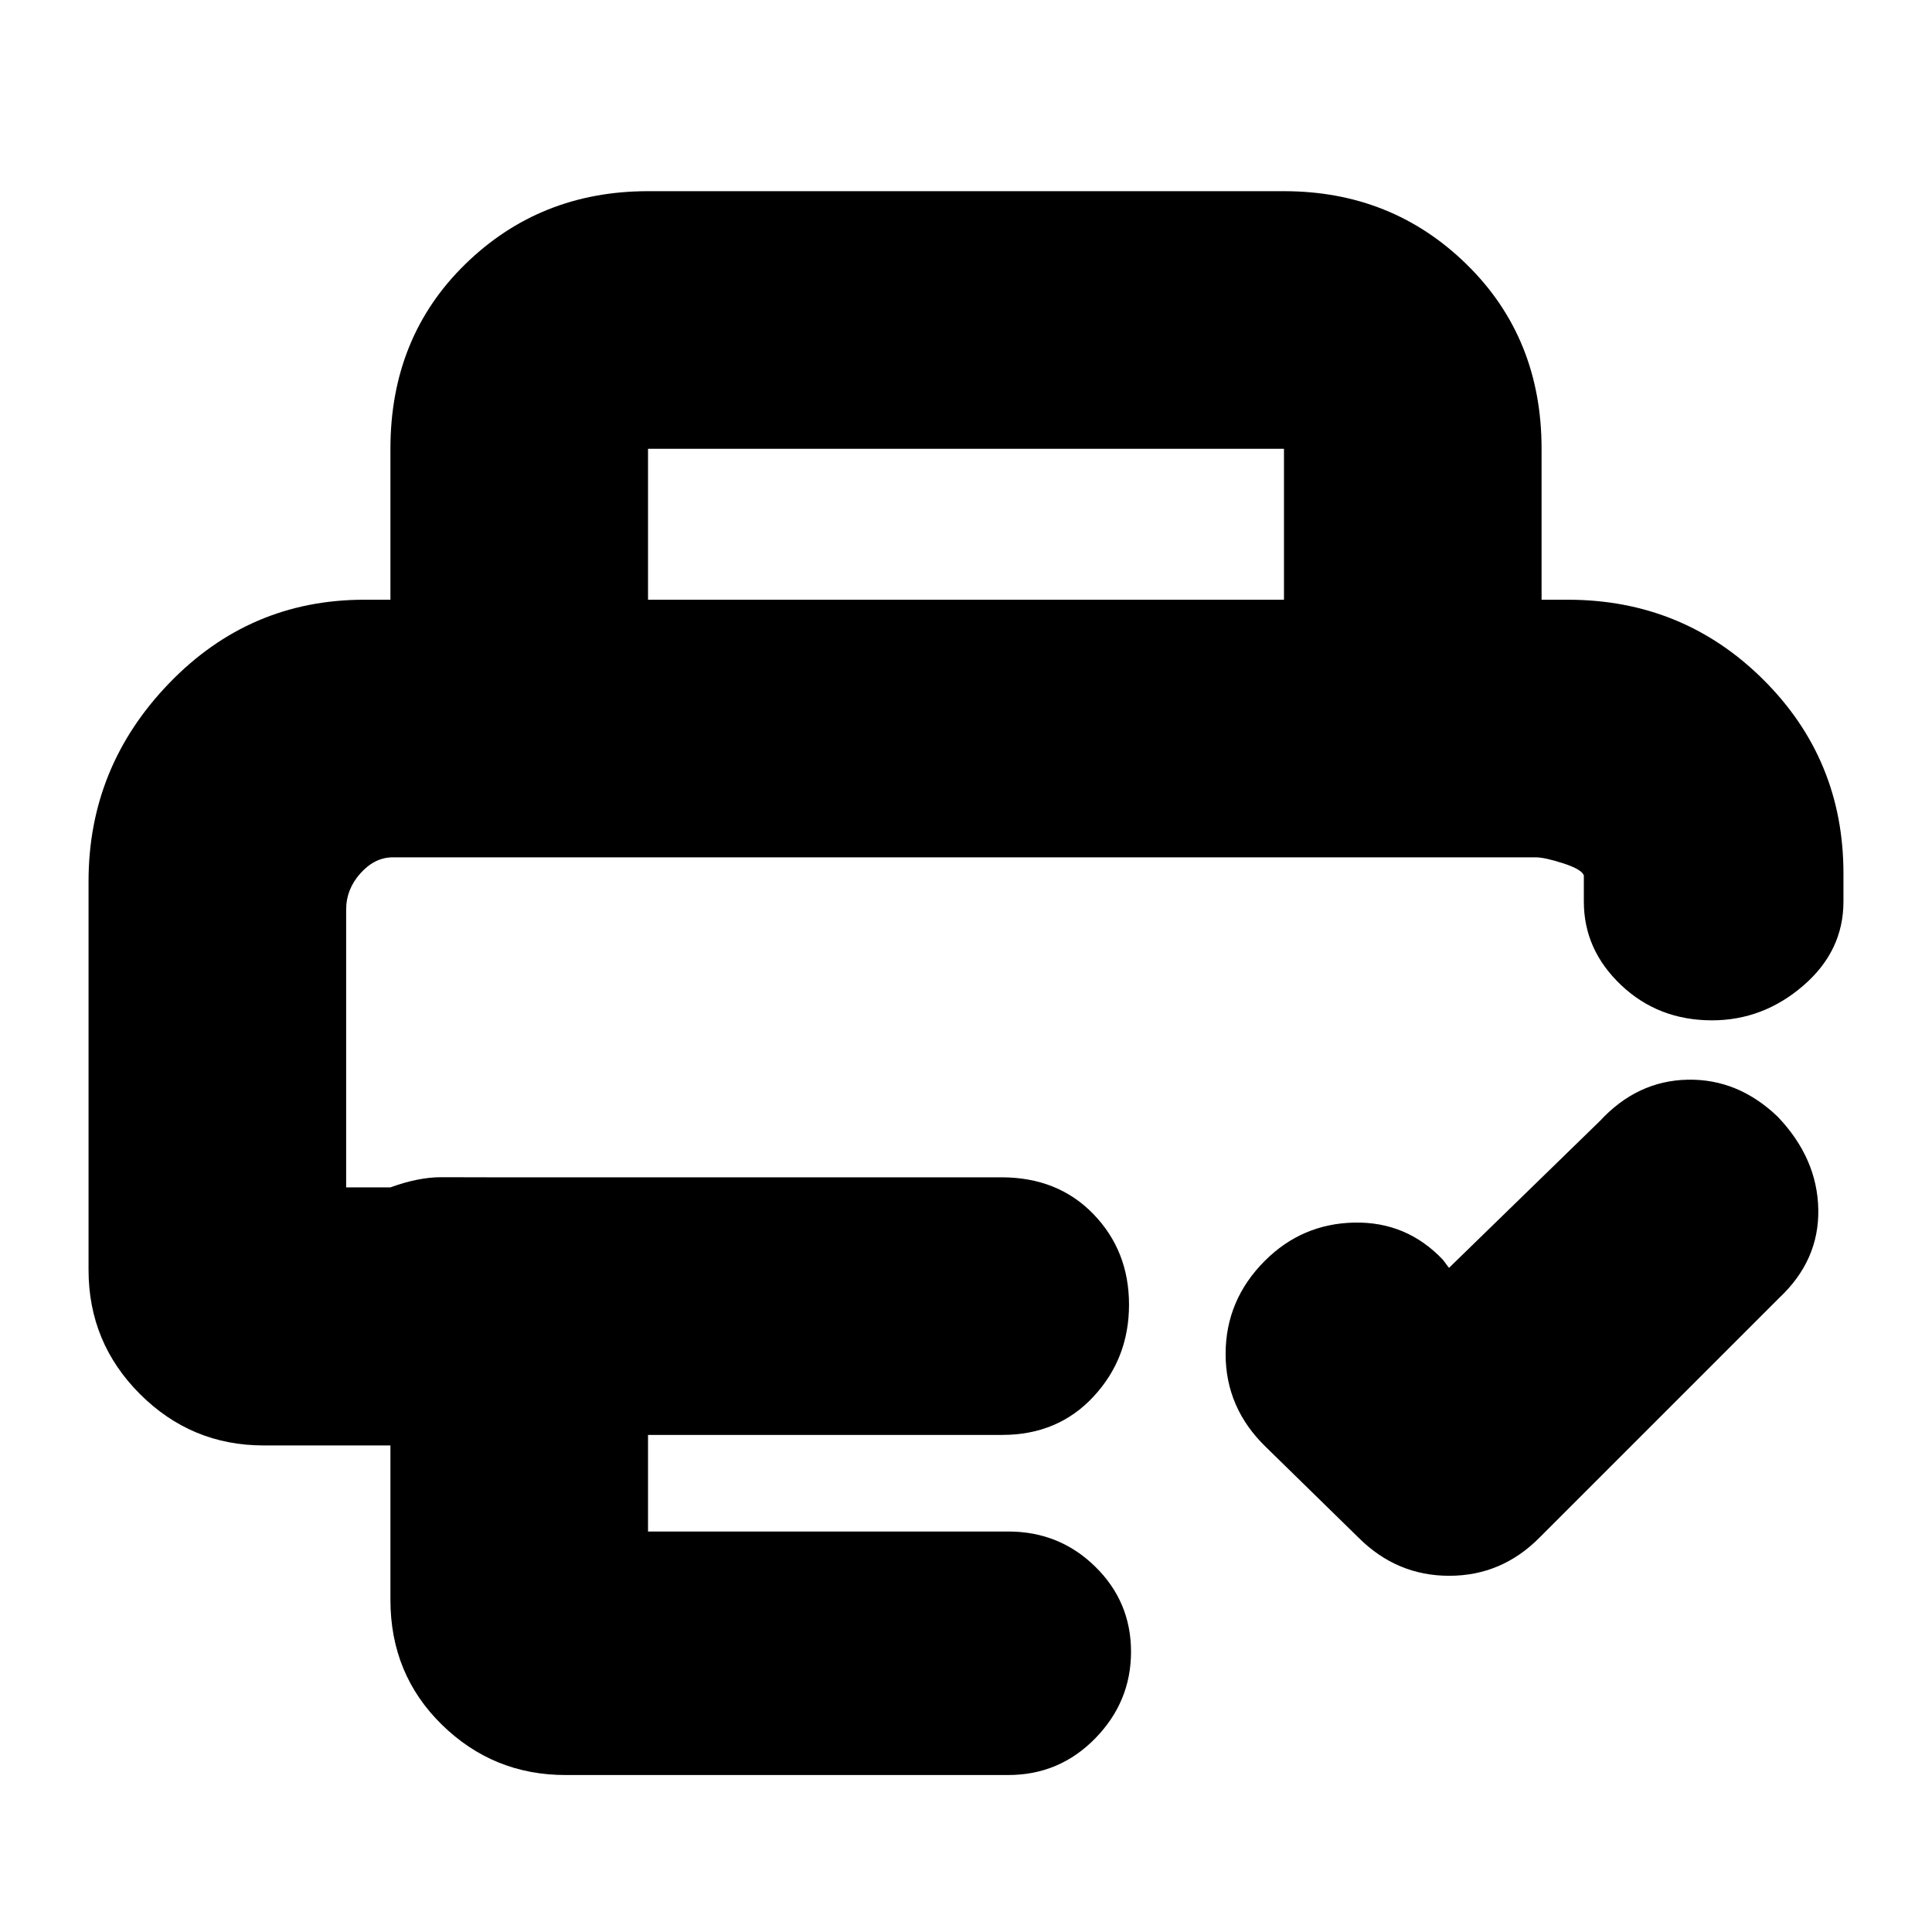 <svg xmlns="http://www.w3.org/2000/svg" height="20" viewBox="0 -960 960 960" width="20"><path d="m720-330 75-73q18.5-20 43.57-20.5 25.06-.5 44.75 18.38 19.68 20.6 20.18 45.99.5 25.4-19.5 44.13L765-196q-18.82 19-44.91 19Q694-177 675-196l-46-45q-20-19.36-20-46.18t19.5-46.34Q647-352 673-352.5t44 18.5l3 4ZM172-534h614-614ZM44-522.13Q44-579 84.04-620.5 124.08-662 181-662h598q57.17 0 97.09 39.62Q916-582.75 916-526v14q0 24.55-19.97 41.77Q876.05-453 850.69-453q-26.69 0-45.19-17.53Q787-488.05 787-512v-13q-1-3-10.21-6-9.22-3-13.79-3H195.23q-9 0-16.12 7.93Q172-518.15 172-508v138h22q14-5.1 25.39-5.05 11.39.05 22.61.05h255.57q28.08 0 45.75 18.29 17.68 18.29 17.68 45T543.32-266q-17.67 19-45.32 19H322v48h179q25.4 0 43.2 17.44 17.8 17.43 17.8 42.3 0 24.86-17.8 43.06Q526.4-78 501-78H281q-35.89 0-61.44-25.02Q194-128.04 194-165.05v-76.72h-63q-35.89 0-61.44-25.52Q44-292.81 44-329v-193.13ZM194-662v-75q0-55.4 37.15-91.7Q268.3-865 322-865h316q53.7 0 90.85 36.45Q766-792.1 766-737v75H638v-75H322v75H194Z"/></svg>